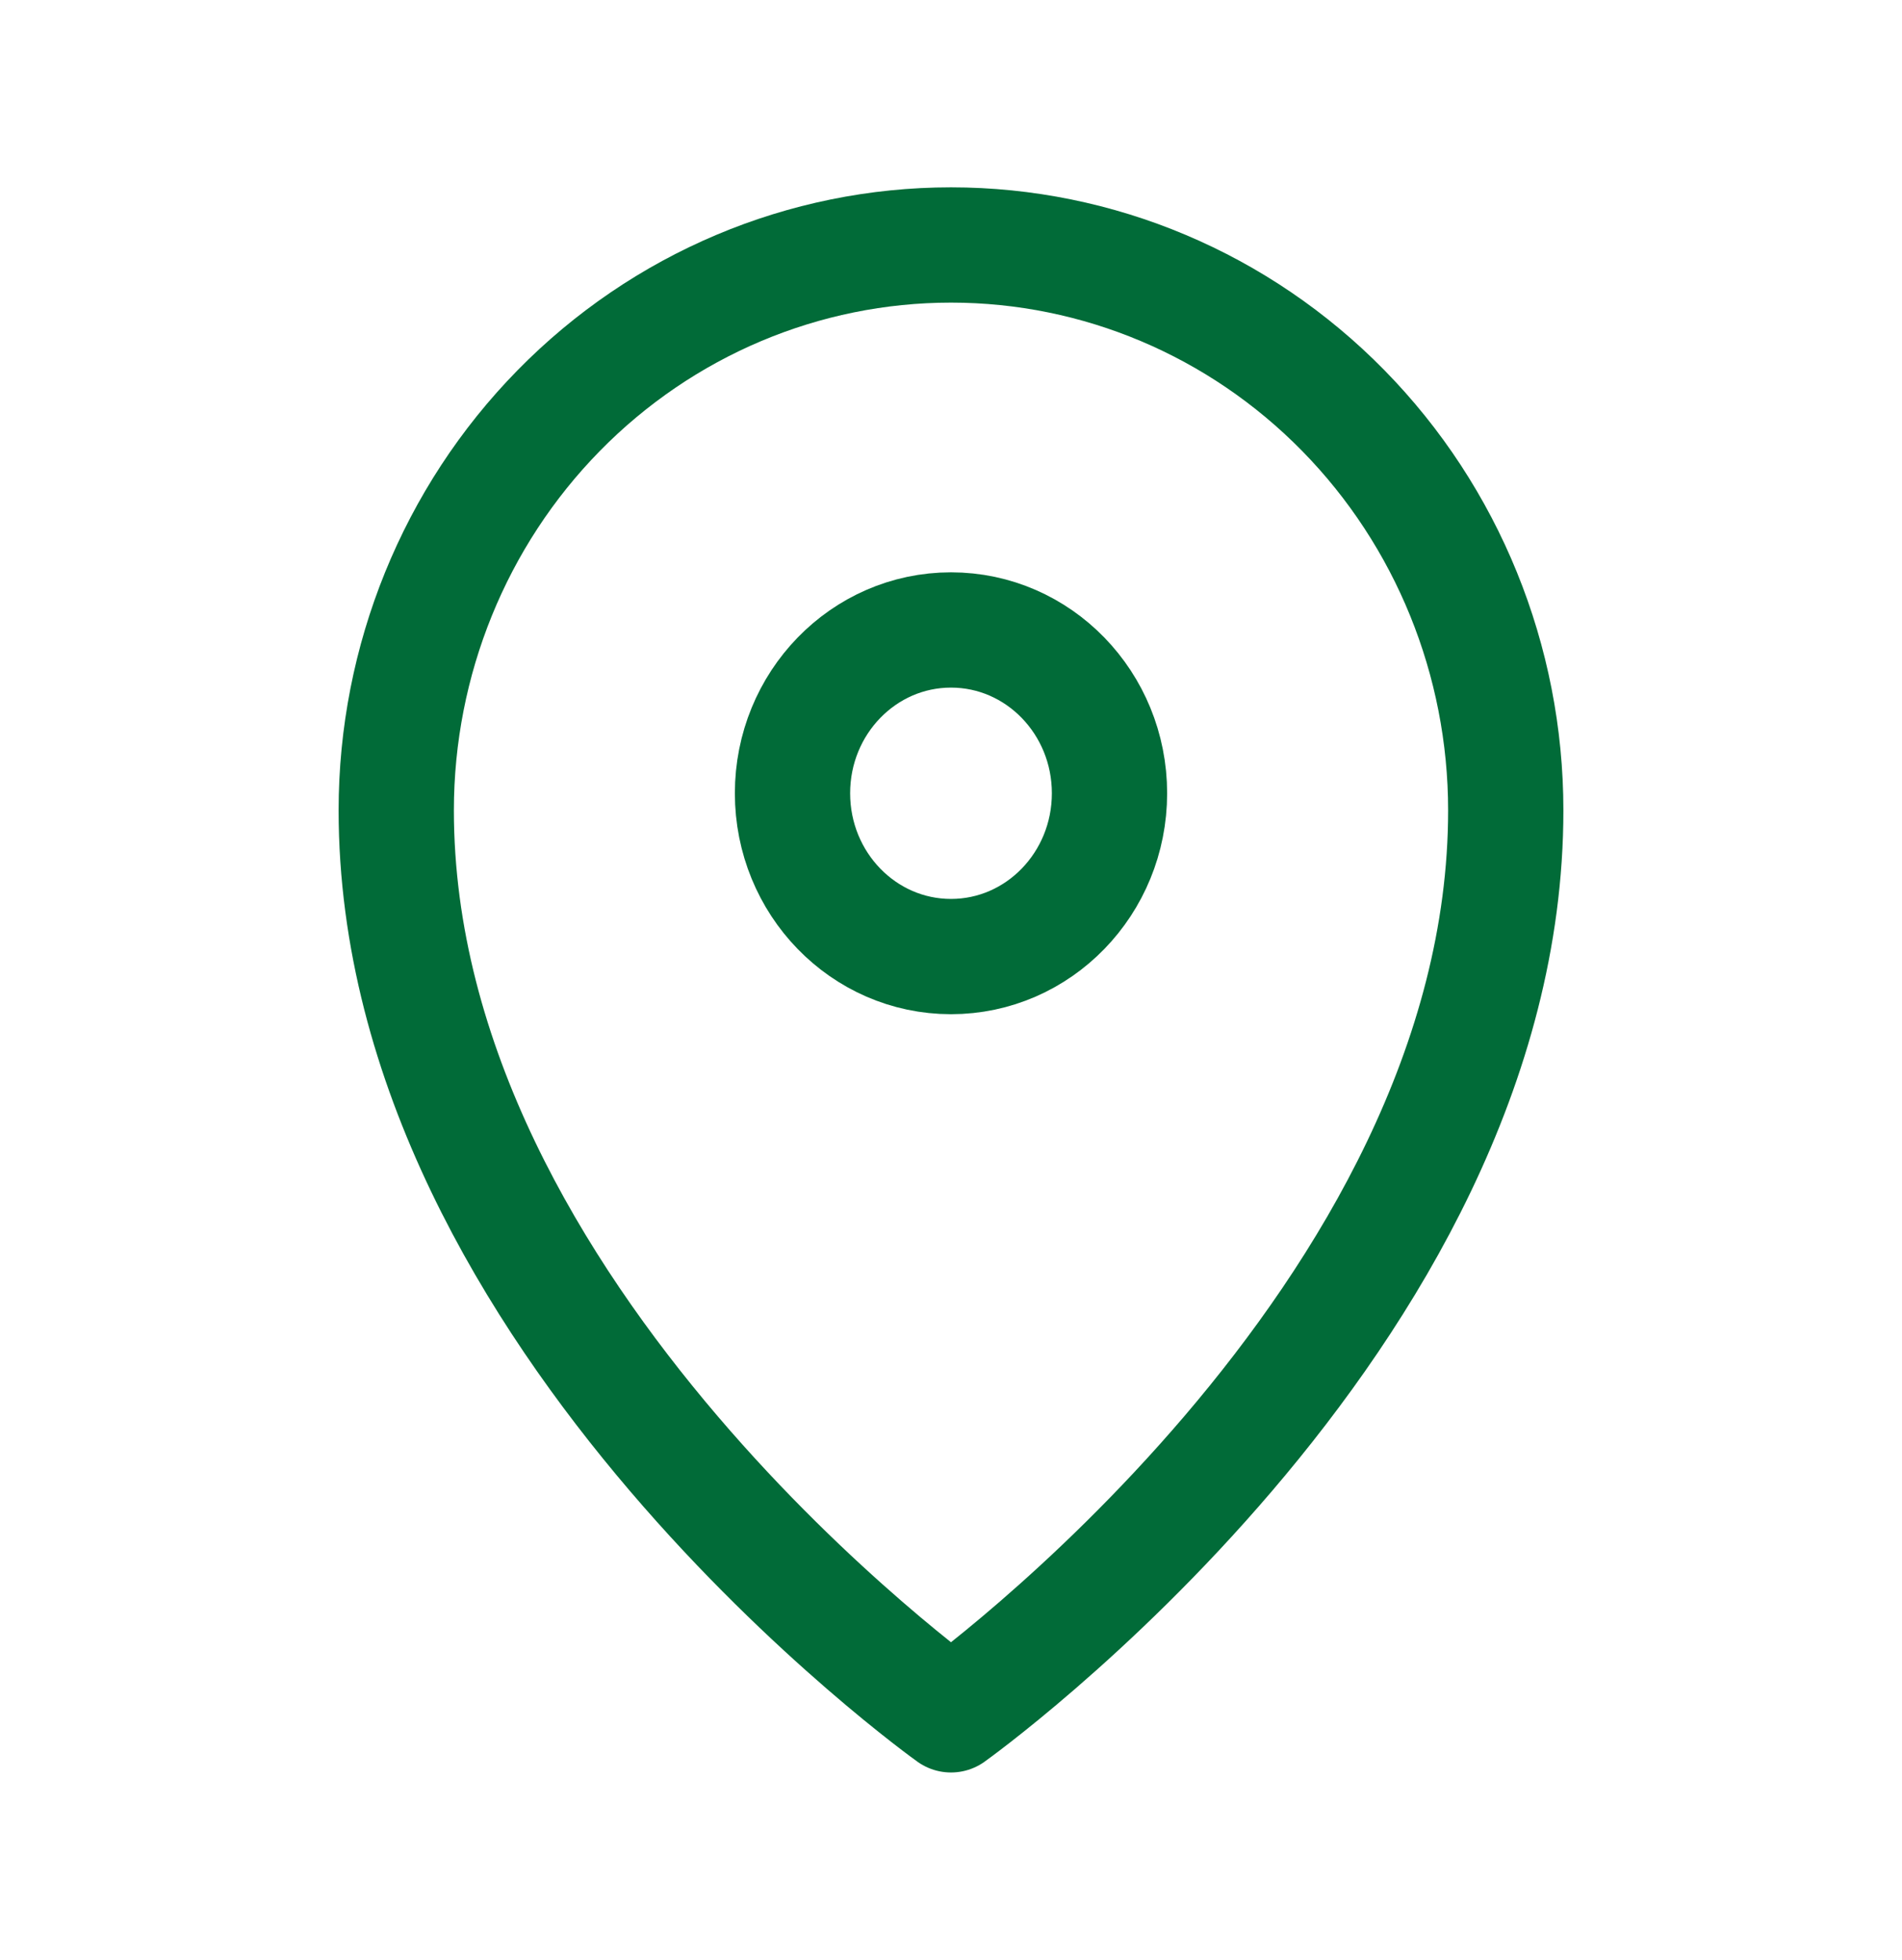<svg width="33" height="34" viewBox="0 0 33 34" fill="none" xmlns="http://www.w3.org/2000/svg">
<path d="M16.5 16.595C18.019 16.595 19.25 15.327 19.25 13.762C19.25 12.197 18.019 10.929 16.5 10.929C14.981 10.929 13.75 12.197 13.75 13.762C13.75 15.327 14.981 16.595 16.5 16.595Z" stroke="#016B38" stroke-width="2" stroke-linecap="round" stroke-linejoin="round"/>
<path d="M16.5 29.75C16.5 29.75 26.125 22.885 26.125 14.058C26.125 11.457 25.111 8.962 23.306 7.123C21.501 5.283 19.053 4.25 16.5 4.25C13.947 4.25 11.499 5.283 9.694 7.123C7.889 8.962 6.875 11.457 6.875 14.058C6.875 22.885 16.5 29.75 16.5 29.75Z" stroke="#016B38" stroke-width="2" stroke-linecap="round" stroke-linejoin="round"/>
</svg>
